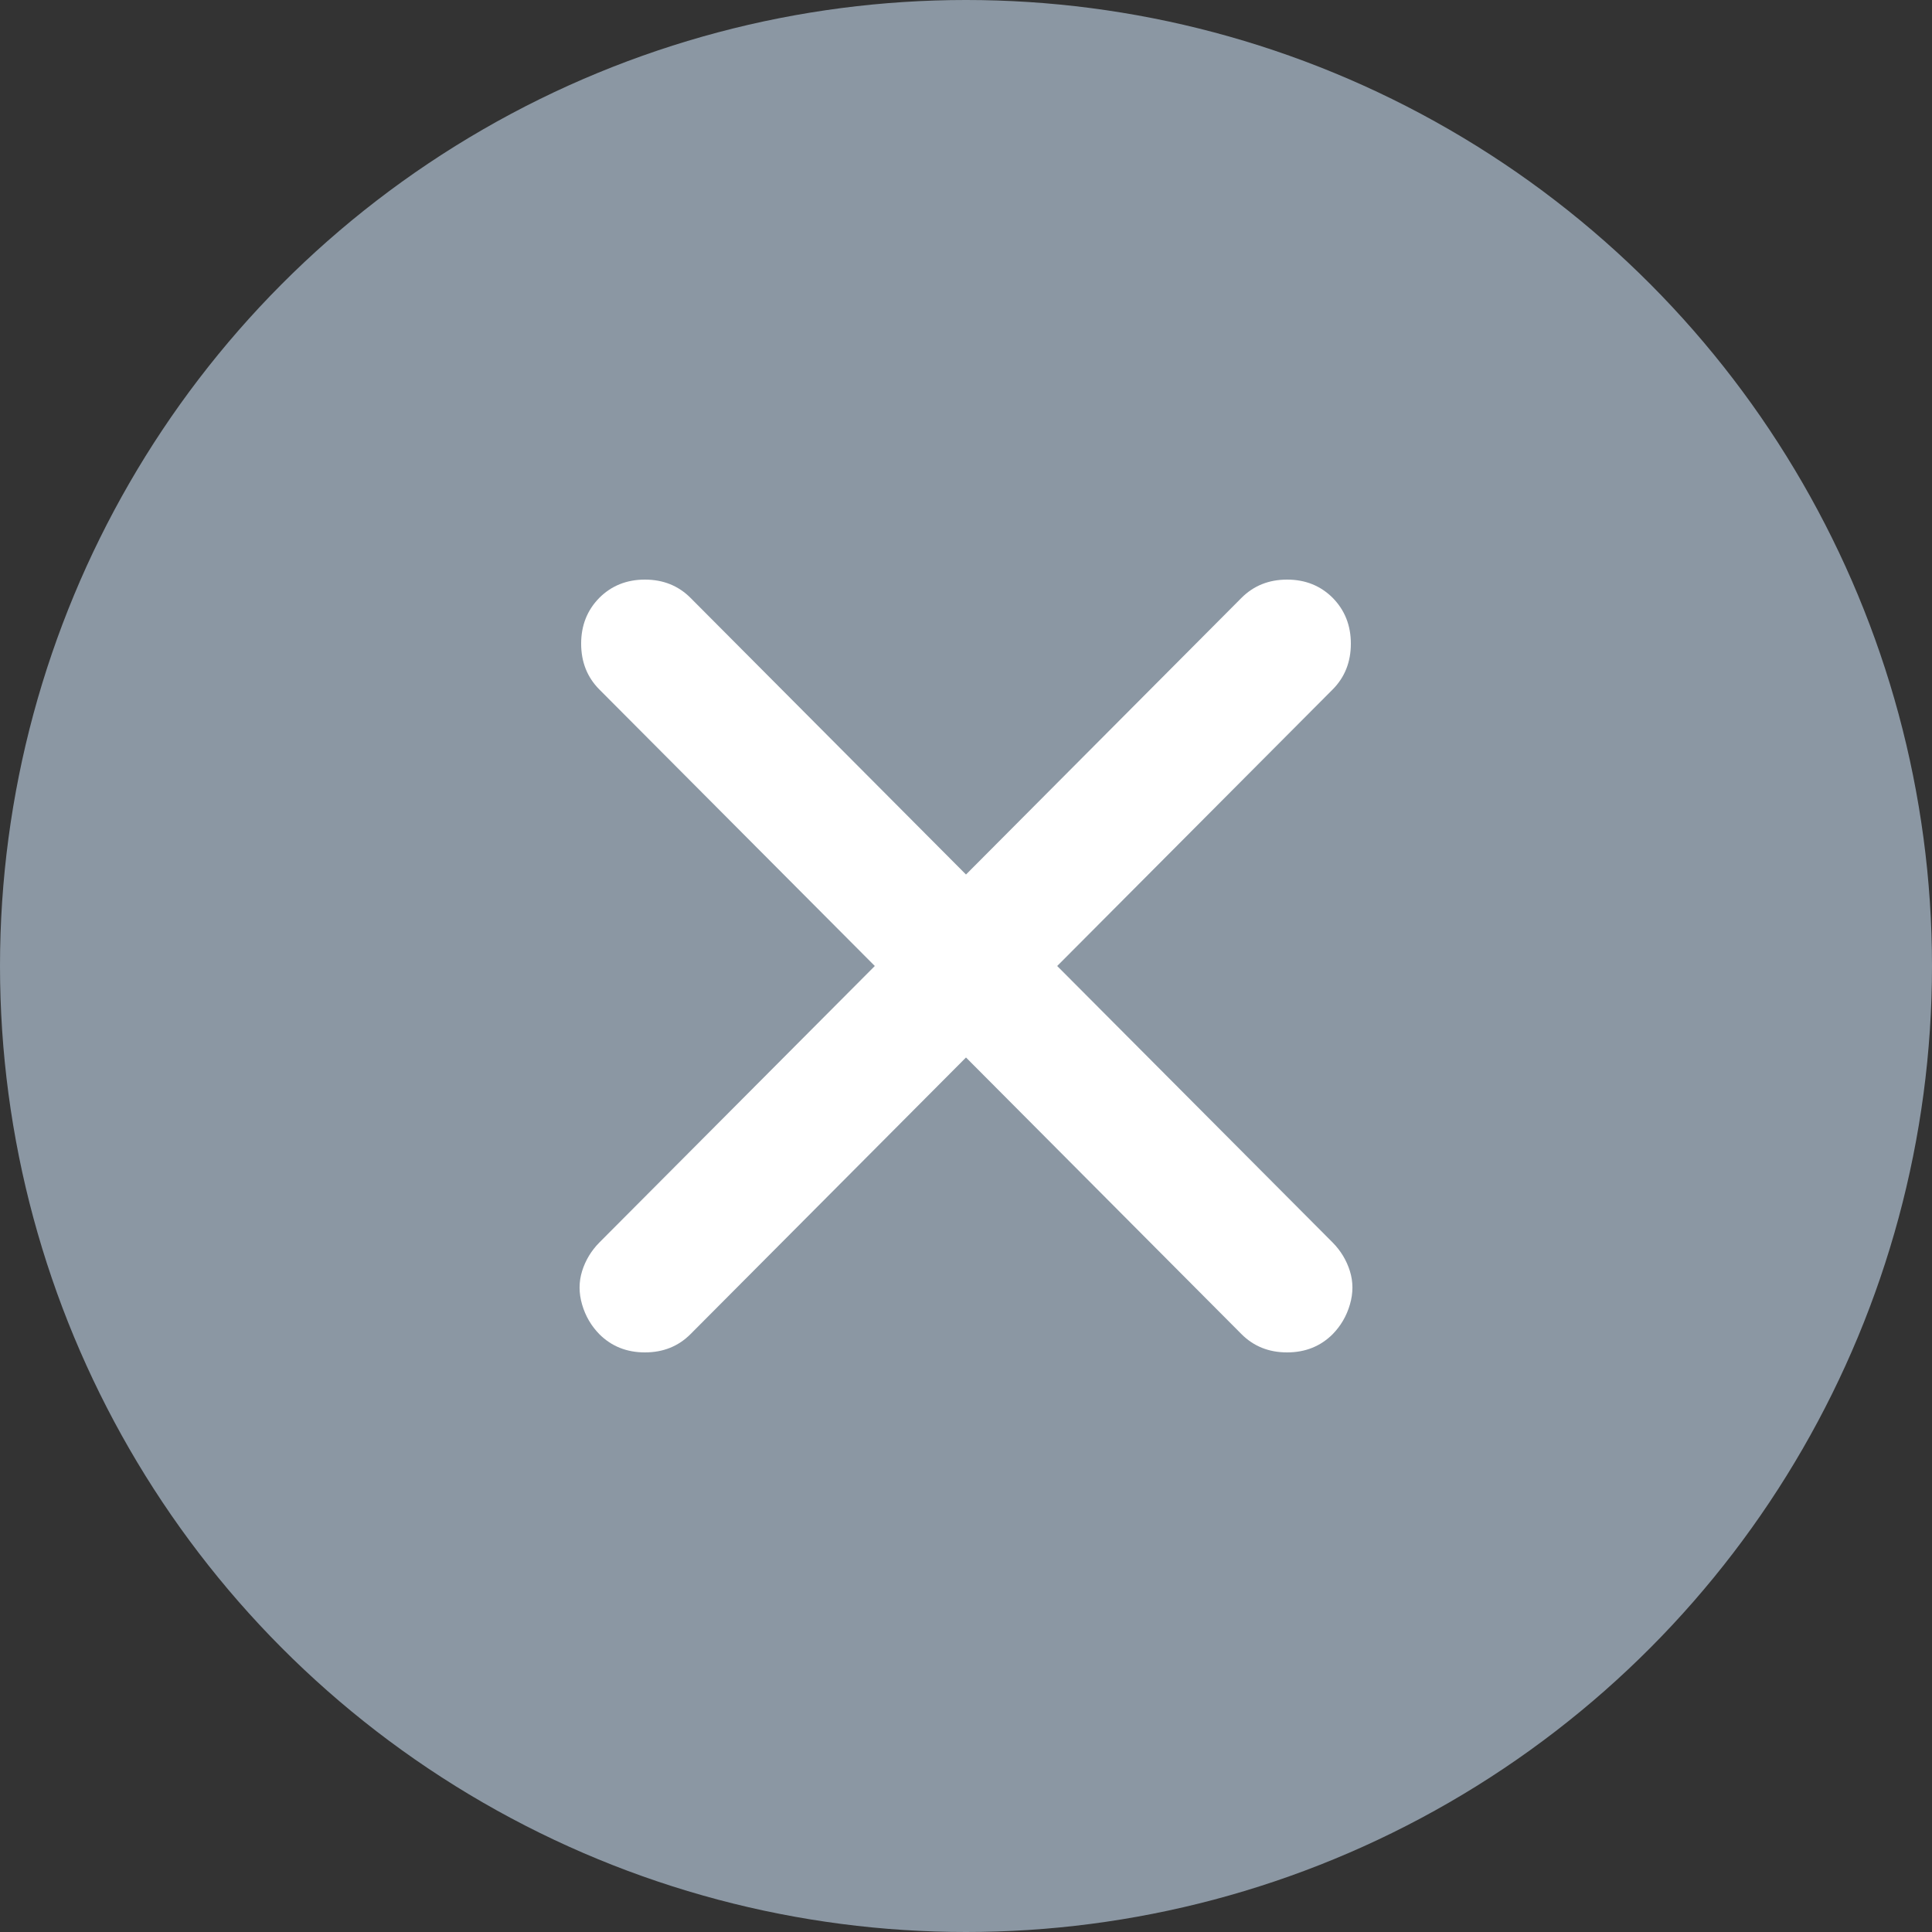 <?xml version="1.0" encoding="UTF-8"?>
<svg width="20px" height="20px" viewBox="0 0 20 20" version="1.1" xmlns="http://www.w3.org/2000/svg" xmlns:xlink="http://www.w3.org/1999/xlink">
    <rect x="0" y="0" width="20" height="20" fill="#333333" stroke="none"/>
    <!-- Generator: sketchtool 52.1 (67048) - http://www.bohemiancoding.com/sketch -->
    <title>C53D6EE7-D63F-4115-A282-D49A2E848C90</title>
    <desc>Created with sketchtool.</desc>
    <g id="Parte-2---Seguridad" stroke="none" stroke-width="1" fill="none" fill-rule="evenodd">
        <g id="Usuarios-013" transform="translate(-1804, -1134)">
            <g id="Delete-Copy-4" transform="translate(1804, 1134)">
                <circle id="Oval" fill="#8B97A3" cx="10" cy="10" r="10"></circle>
                <path d="M13.796,6.189 C13.67,6.063 13.512,6 13.324,6 C13.135,6 12.978,6.063 12.852,6.189 L10,9.053 L7.148,6.189 C7.022,6.063 6.865,6 6.676,6 C6.488,6 6.33,6.063 6.204,6.189 C6.079,6.316 6.016,6.474 6.016,6.663 C6.016,6.853 6.079,7.011 6.204,7.137 L9.056,10 L6.204,12.863 C6.121,12.947 6.061,13.046 6.026,13.158 C5.991,13.27 5.991,13.386 6.026,13.505 C6.061,13.625 6.121,13.726 6.204,13.811 C6.33,13.937 6.488,14 6.676,14 C6.865,14 7.022,13.937 7.148,13.811 L10,10.947 L12.852,13.811 C12.978,13.937 13.135,14 13.324,14 C13.512,14 13.67,13.937 13.796,13.811 C13.879,13.726 13.939,13.625 13.974,13.505 C14.009,13.386 14.009,13.27 13.974,13.158 C13.939,13.046 13.879,12.947 13.796,12.863 L10.944,10 L13.796,7.137 C13.921,7.011 13.984,6.853 13.984,6.663 C13.984,6.474 13.921,6.316 13.796,6.189 Z" id="Icon-Path" fill="#FFFFFF"></path>
            </g>
        </g>
    </g>
</svg>